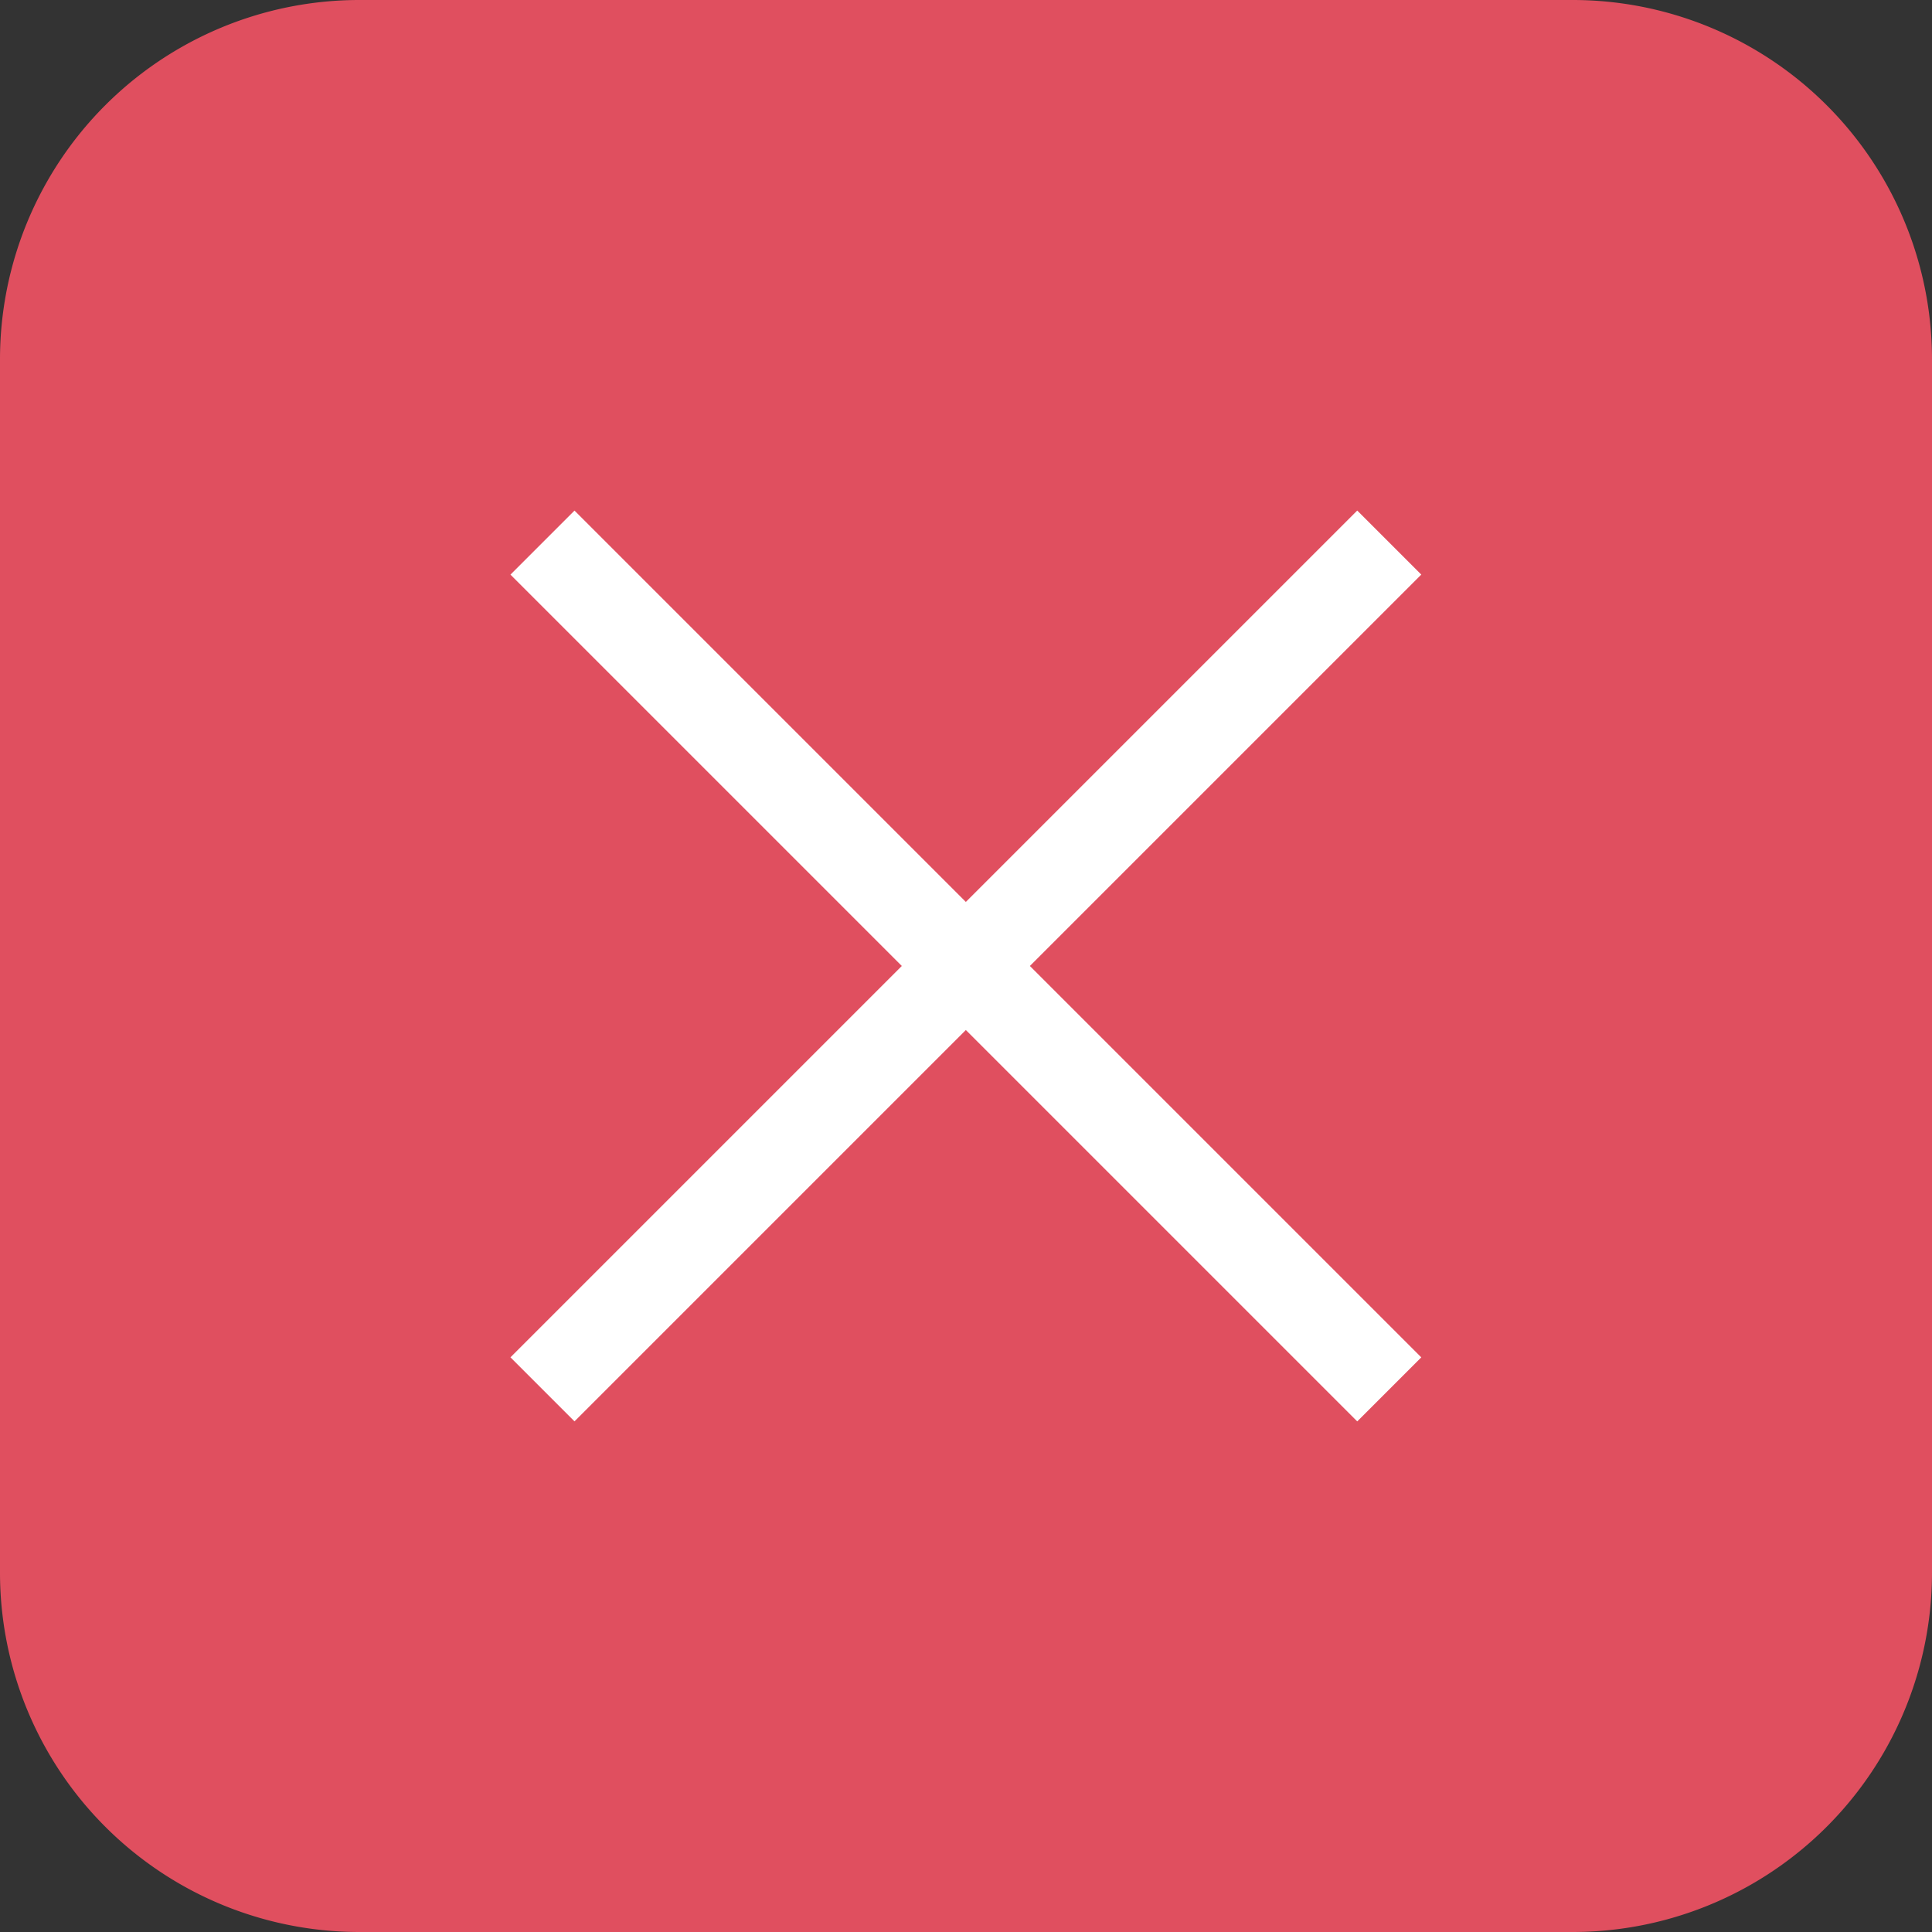 <svg id="cerrar" xmlns="http://www.w3.org/2000/svg" width="38.465" height="38.465" viewBox="0 0 38.465 38.465">
  <rect x="0" y="0" width="38.465" height="38.465" fill="#333333" stroke="none"/>
  <path id="Trazado_84428" data-name="Trazado 84428" d="M7.156,0H31.309a7.155,7.155,0,0,1,7.156,7.156V31.309a7.155,7.155,0,0,1-7.156,7.156H7.156A7.155,7.155,0,0,1,0,31.309V7.156A7.155,7.155,0,0,1,7.156,0Z" fill="#e04f5f"/>
  <g id="Grupo_15839" data-name="Grupo 15839" transform="translate(36.089 19.232) rotate(135)">
    <rect id="Rectángulo_9482" data-name="Rectángulo 9482" width="23.842" height="1.803" transform="translate(0 11.02)" fill="#fff"/>
    <rect id="Rectángulo_9483" data-name="Rectángulo 9483" width="1.803" height="23.842" transform="translate(11.02)" fill="#fff"/>
  </g>
</svg>
